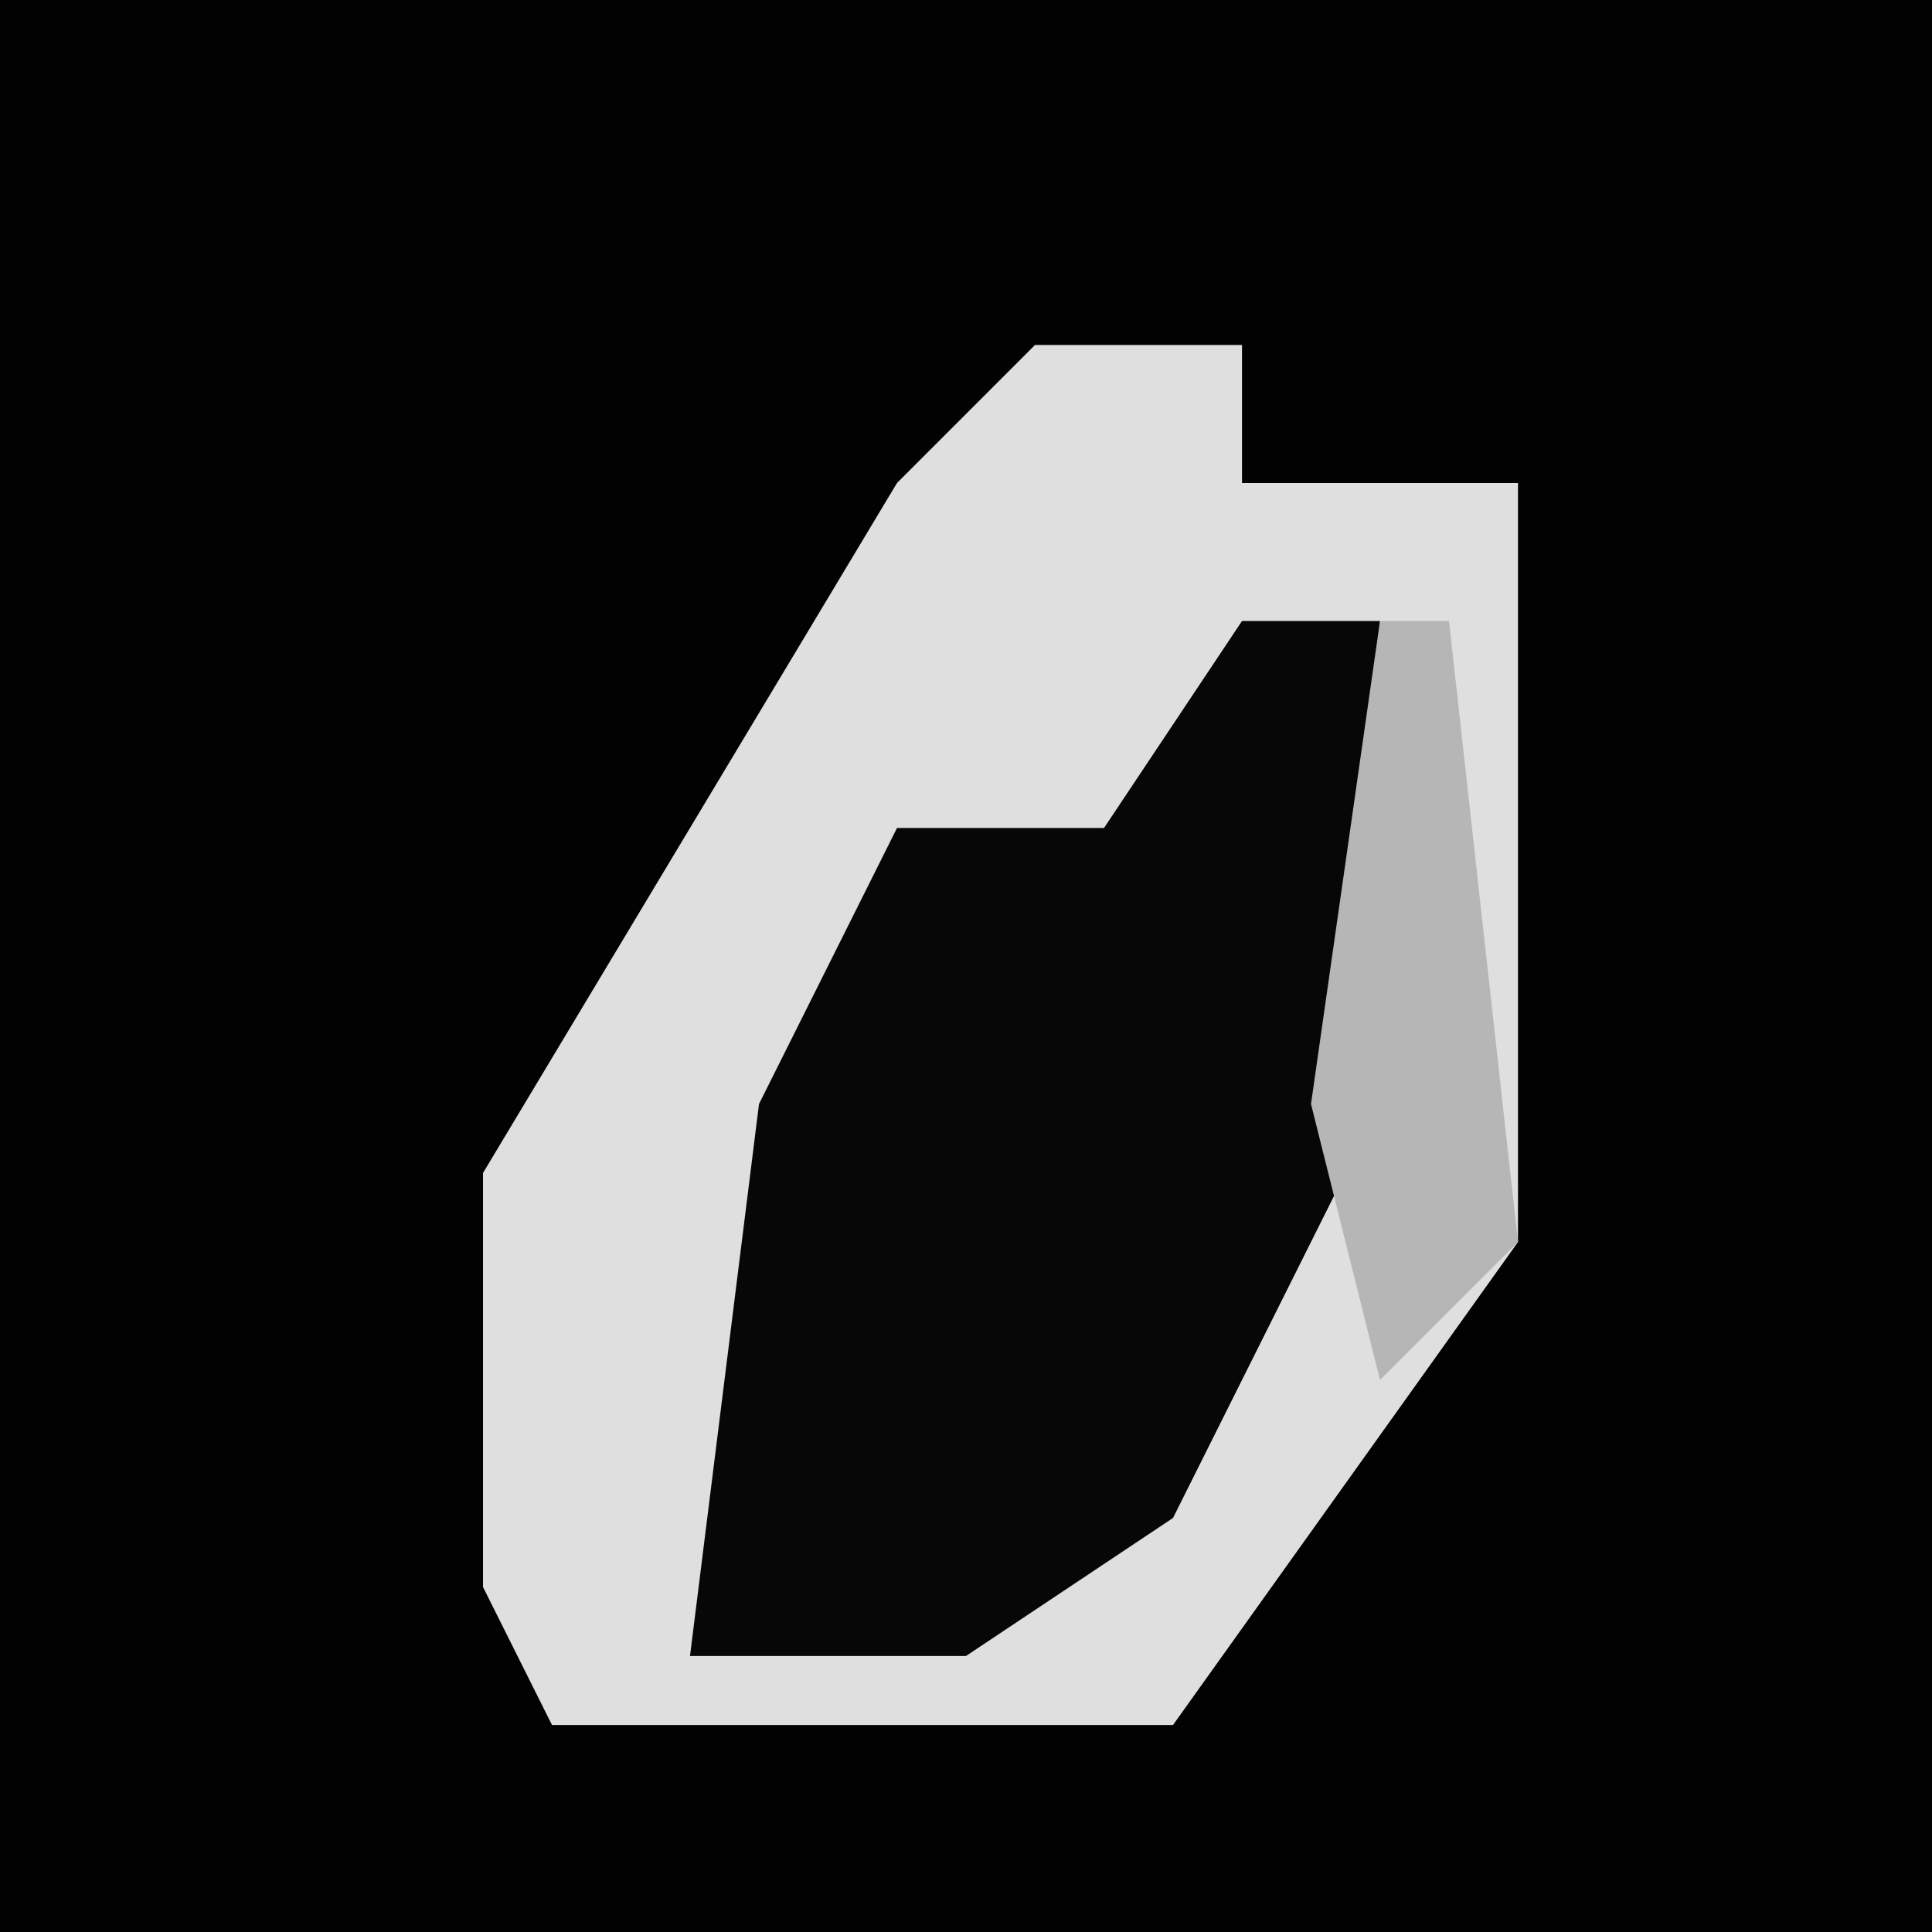 <?xml version="1.0" encoding="UTF-8"?>
<svg version="1.1" xmlns="http://www.w3.org/2000/svg" width="28" height="28">
<path d="M0,0 L28,0 L28,28 L0,28 Z " fill="#020202" transform="translate(0,0)"/>
<path d="M0,0 L3,0 L3,2 L7,2 L7,13 L2,20 L-7,20 L-8,18 L-8,12 L-2,2 Z " fill="#DFDFDF" transform="translate(15,5)"/>
<path d="M0,0 L2,0 L2,7 L-1,13 L-4,15 L-8,15 L-7,7 L-5,3 L-2,3 Z " fill="#070707" transform="translate(18,9)"/>
<path d="M0,0 L1,0 L2,9 L0,11 L-1,7 Z " fill="#B6B6B6" transform="translate(20,9)"/>
</svg>
